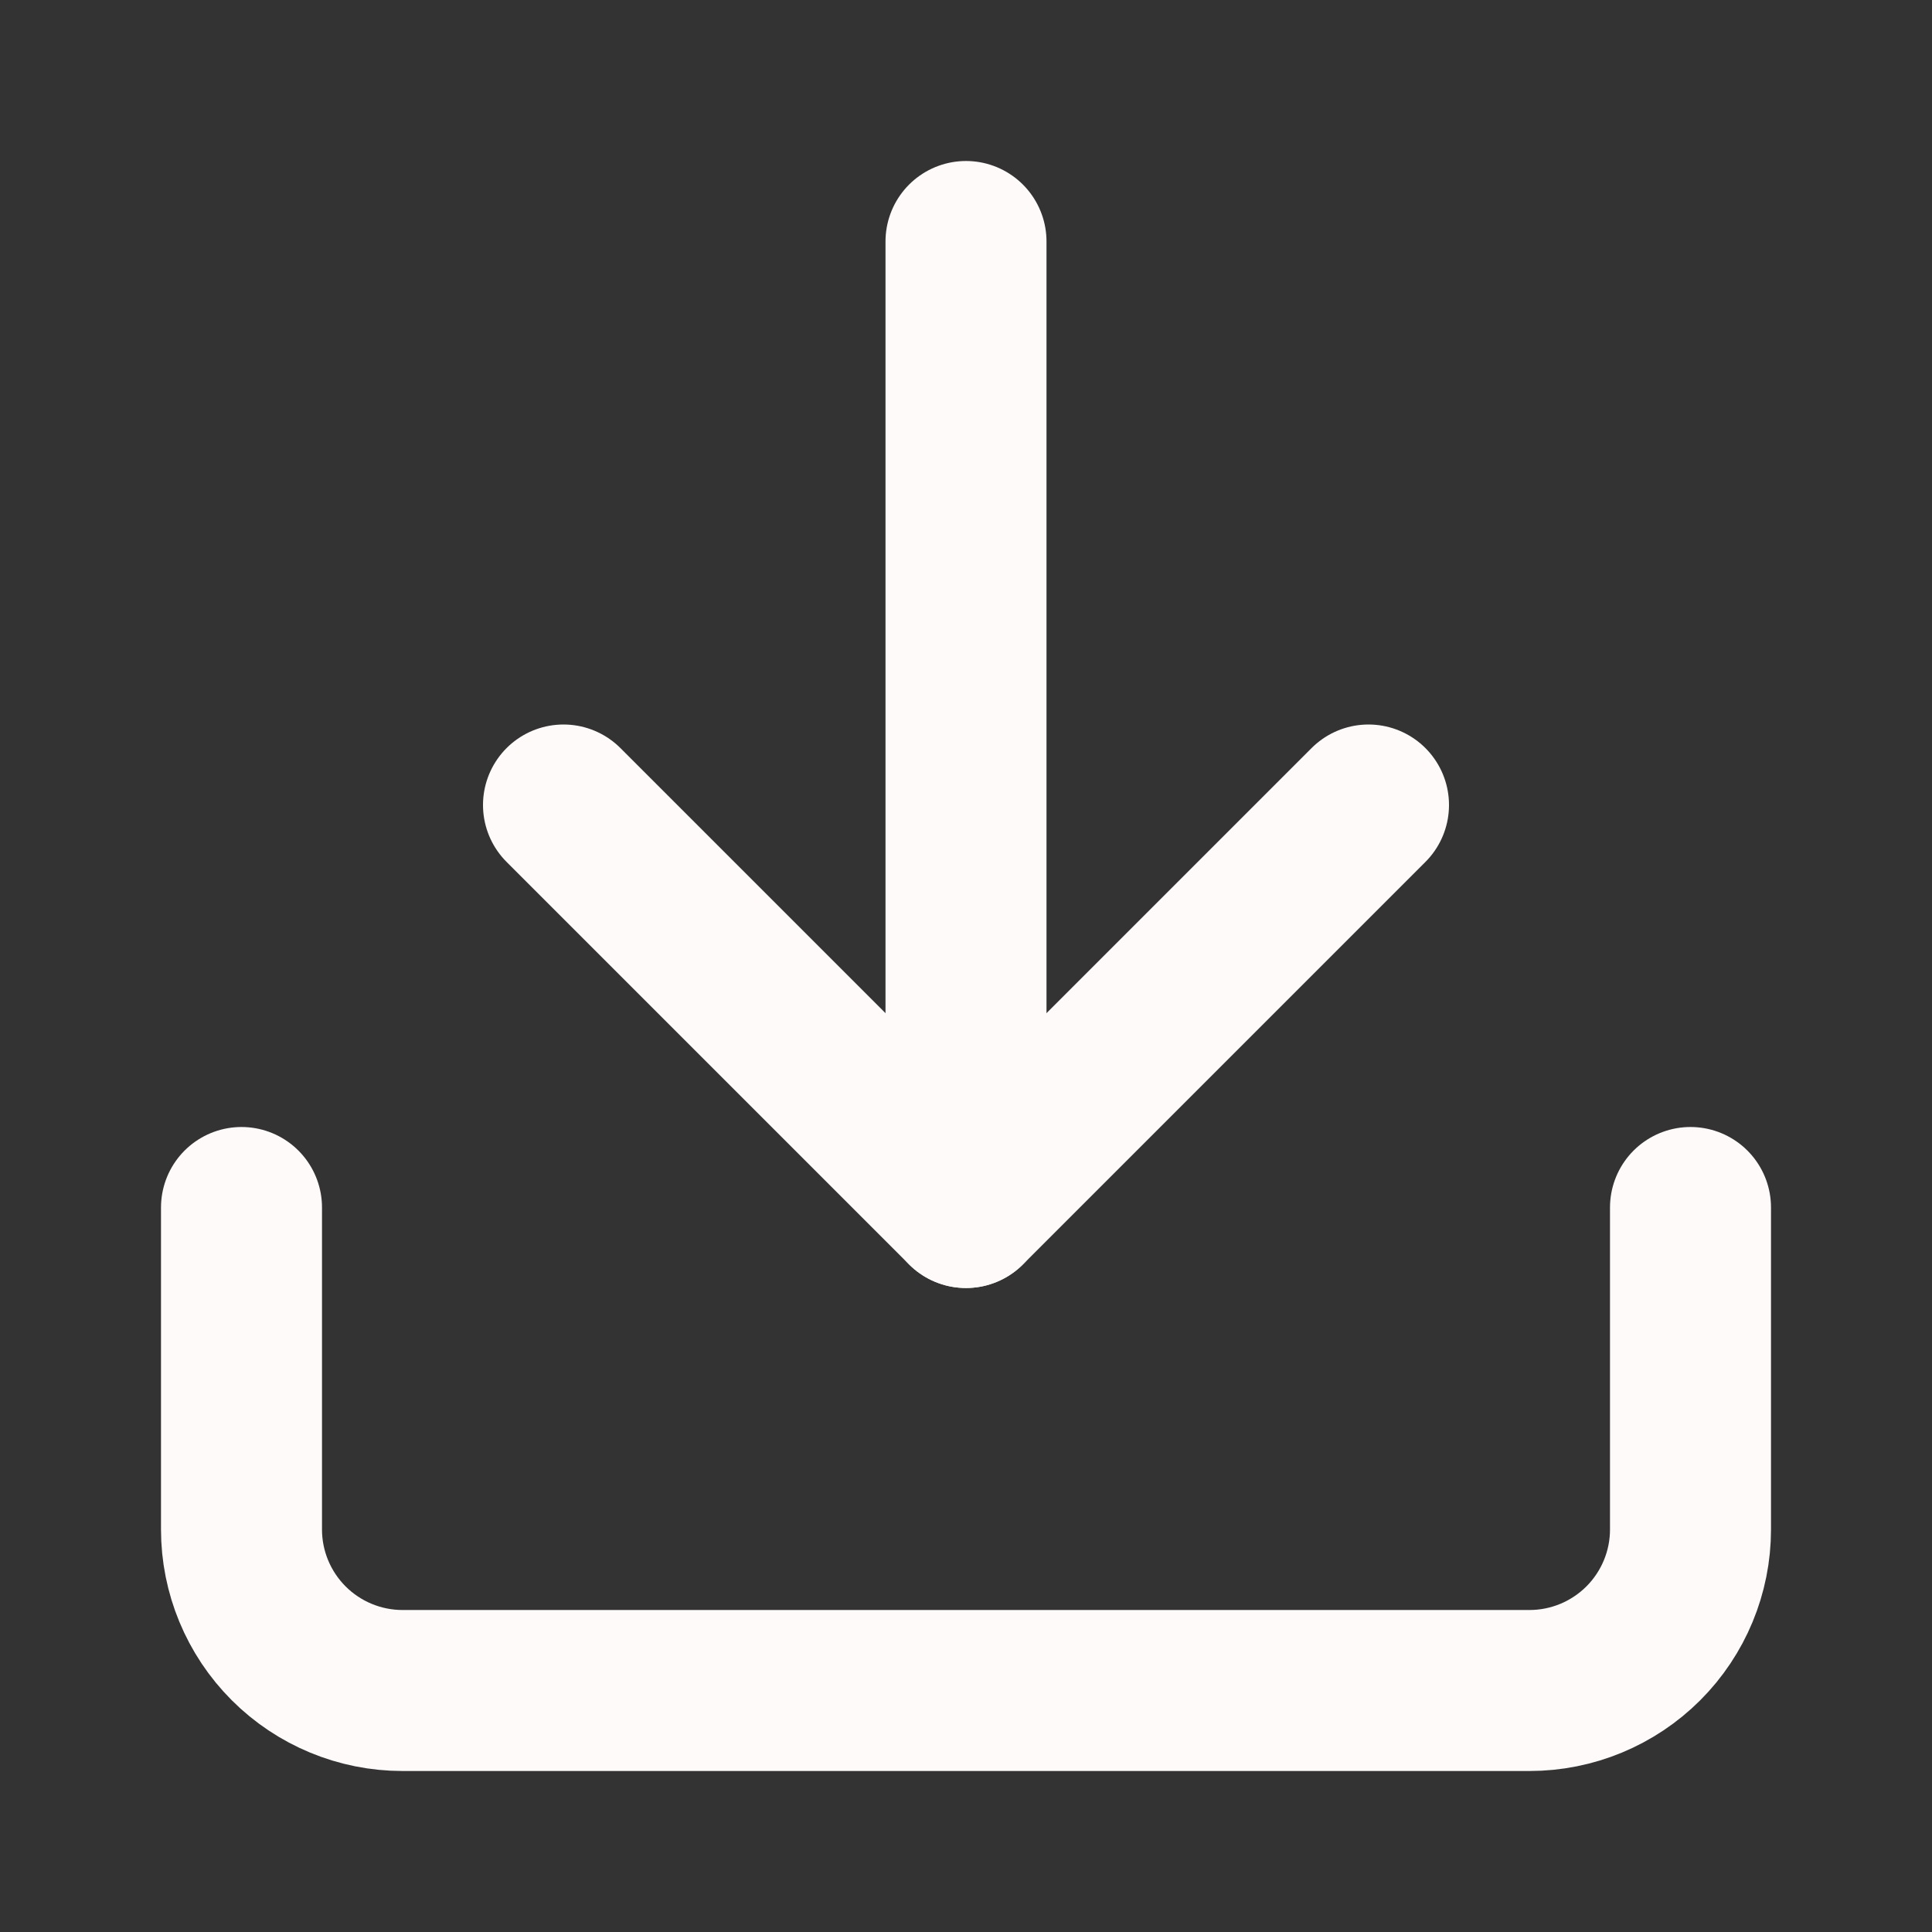 <svg width="24" height="24" viewBox="0 0 24 24" fill="none" xmlns="http://www.w3.org/2000/svg">
<rect x="0" y="0" width="24" height="24" fill="#333333" stroke="none"/>
<path d="M21 15V19C21 19.53 20.789 20.039 20.414 20.414C20.039 20.789 19.53 21 19 21H5C4.47 21 3.961 20.789 3.586 20.414C3.211 20.039 3 19.53 3 19V15" stroke="#FFFAFA" stroke-width="2" stroke-linecap="round" stroke-linejoin="round"/>
<path d="M7 10L12 15L17 10" stroke="#FFFAFA" stroke-width="2" stroke-linecap="round" stroke-linejoin="round"/>
<path d="M12 15V3" stroke="#FFFAFA" stroke-width="2" stroke-linecap="round" stroke-linejoin="round"/>
</svg>
